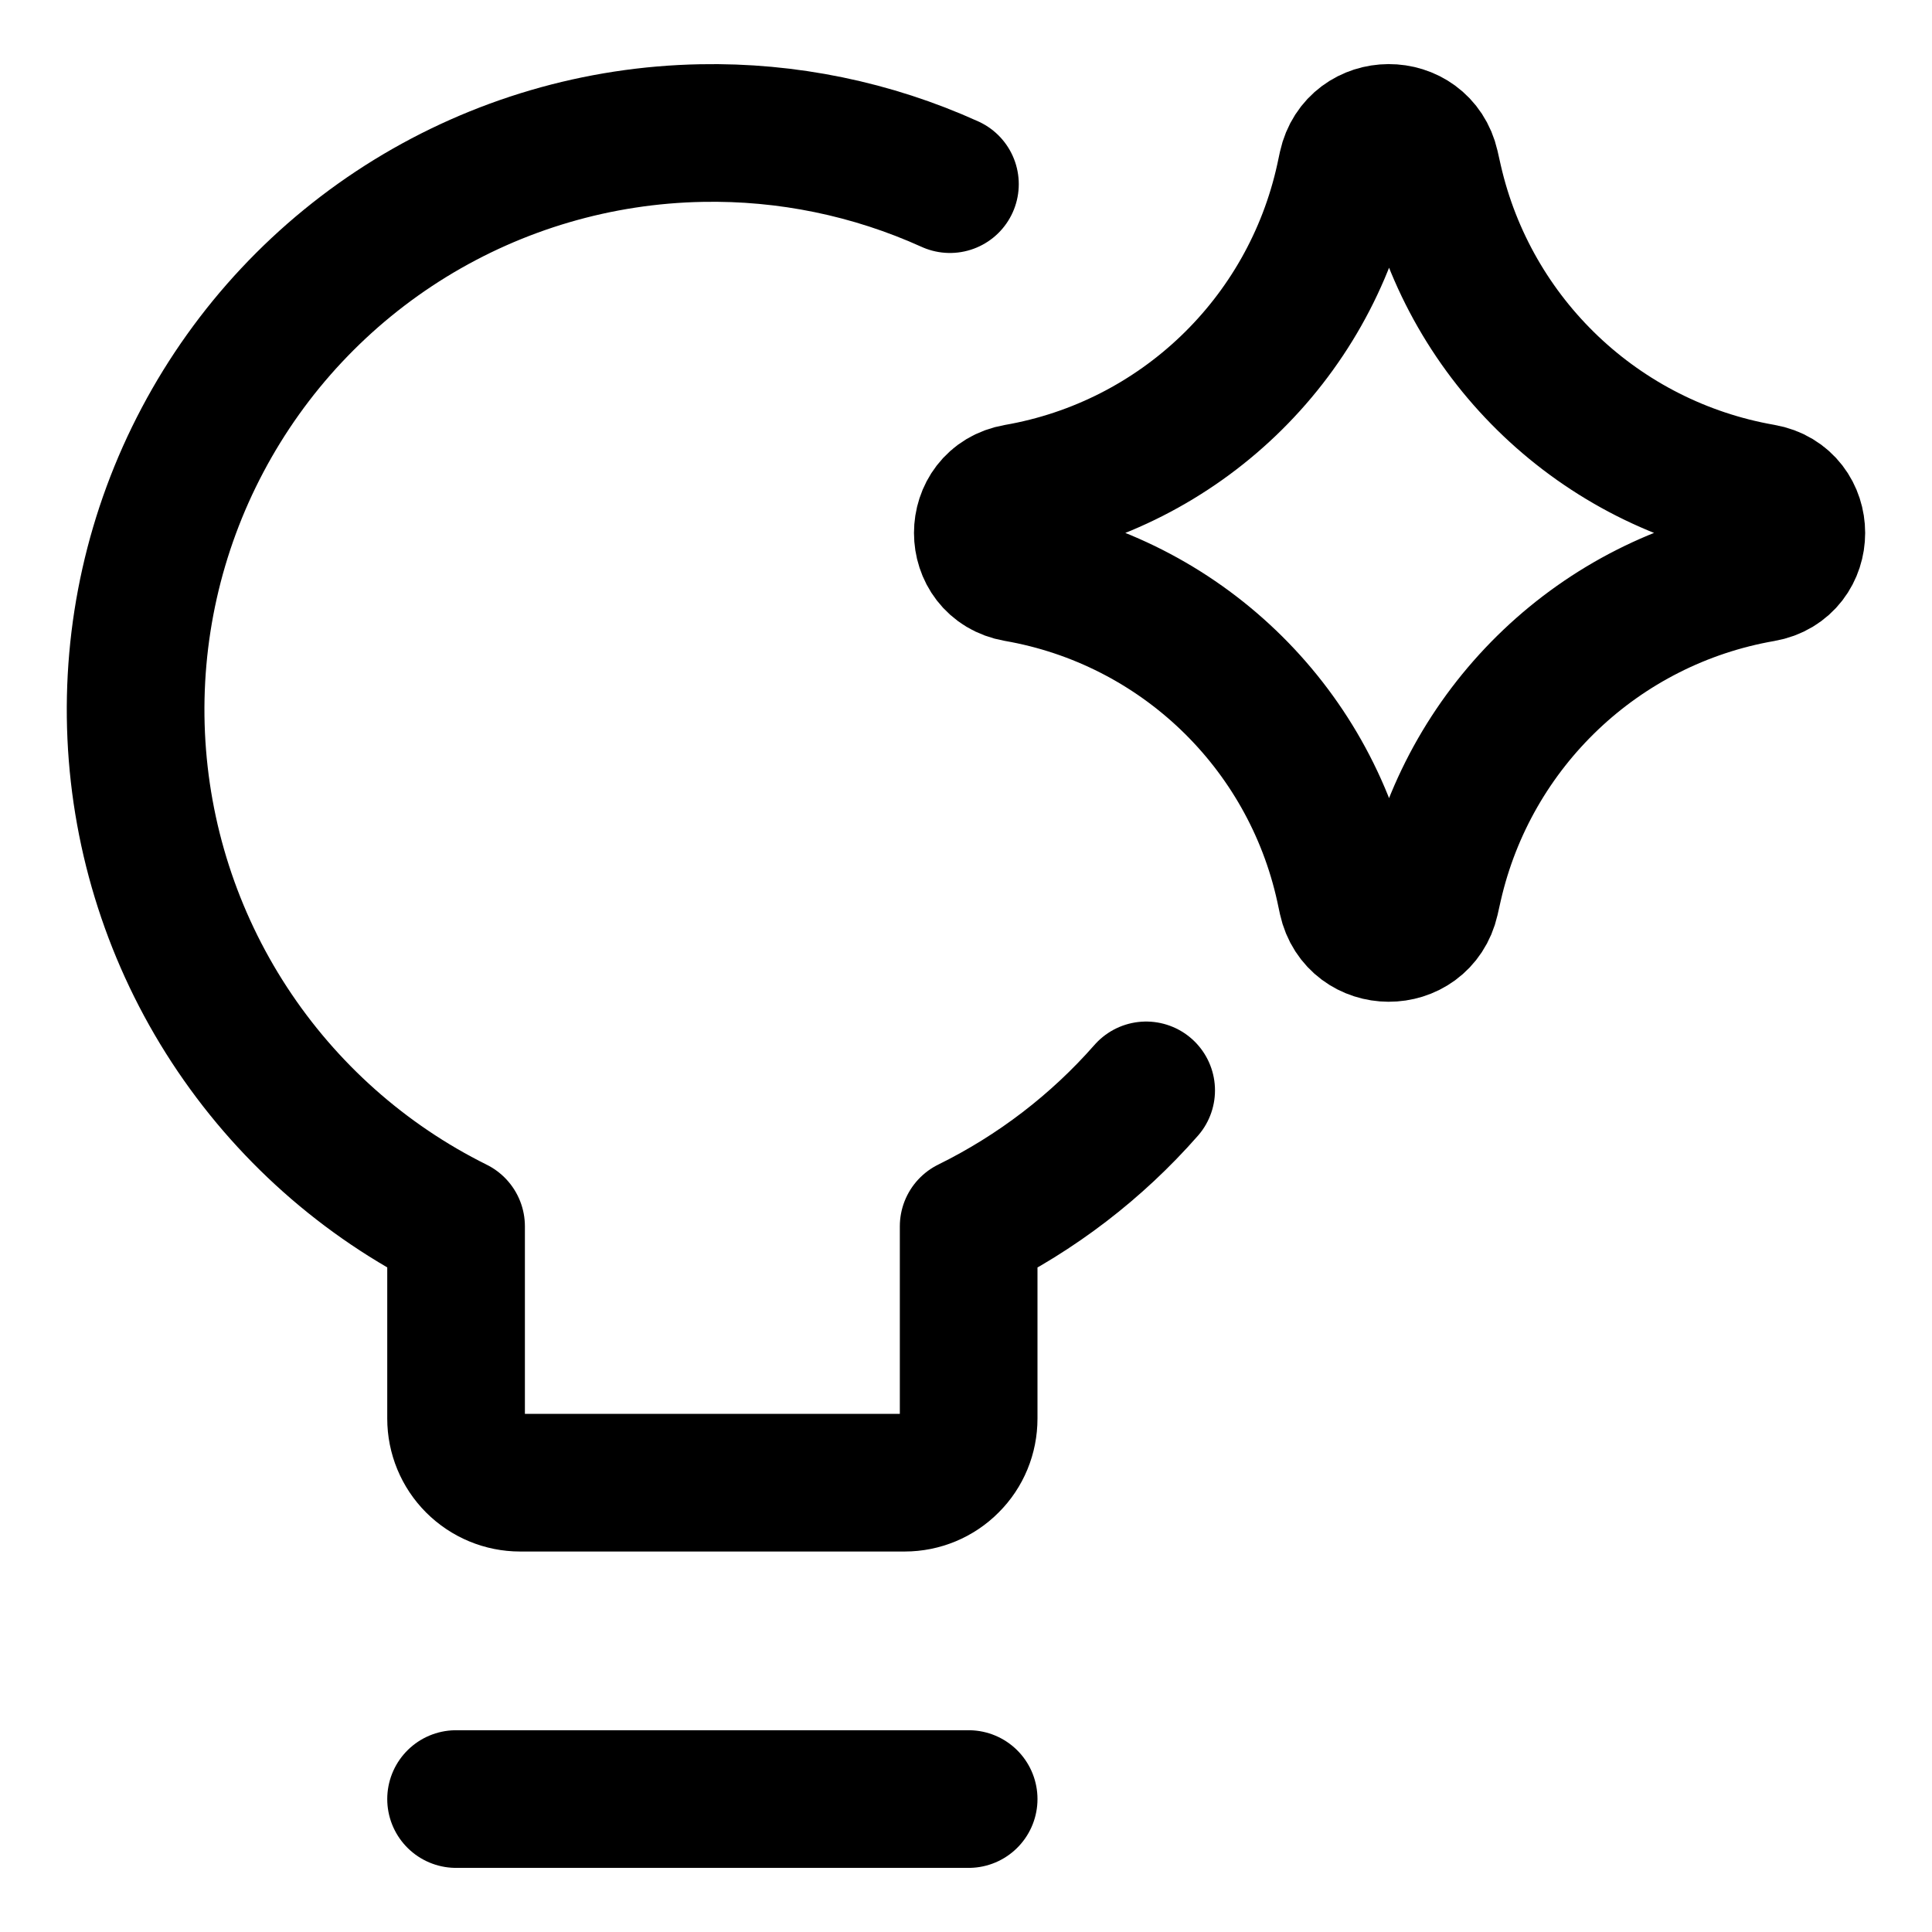 <svg width="16" height="16" viewBox="0 0 16 16" fill="none" xmlns="http://www.w3.org/2000/svg">
<g clip-path="url(#clip0_1071_34426)">
<path d="M9.492 9.03C9.083 9.496 8.584 9.879 8.022 10.156V11.748C8.022 11.889 7.967 12.024 7.867 12.123C7.768 12.223 7.633 12.279 7.492 12.279H4.307C4.167 12.279 4.032 12.223 3.932 12.123C3.833 12.024 3.777 11.889 3.777 11.748V10.156C3.013 9.777 2.365 9.2 1.899 8.486C1.433 7.772 1.167 6.946 1.128 6.095C1.089 5.243 1.279 4.396 1.678 3.643C2.077 2.889 2.67 2.256 3.396 1.809C4.123 1.362 4.955 1.118 5.808 1.102C6.519 1.088 7.222 1.233 7.867 1.525" stroke="black" stroke-width="1.14" stroke-linecap="round" stroke-linejoin="round"/>
<path d="M3.777 14.899H8.022" stroke="black" stroke-width="1.14" stroke-linecap="round" stroke-linejoin="round"/>
<path d="M8.419 4.746C8.046 4.681 8.046 4.146 8.419 4.081C9.768 3.847 10.842 2.819 11.135 1.481L11.157 1.378C11.238 1.01 11.762 1.008 11.846 1.375L11.873 1.495C12.177 2.826 13.25 3.845 14.596 4.08C14.97 4.145 14.97 4.682 14.596 4.747C13.25 4.981 12.177 6.001 11.873 7.332L11.846 7.452C11.762 7.819 11.238 7.817 11.157 7.449L11.135 7.346C10.842 6.008 9.768 4.98 8.419 4.746Z" stroke="black" stroke-width="1.14" stroke-linecap="round" stroke-linejoin="round"/>
</g>
<defs>
<clipPath id="clip0_1071_34426">
<rect width="16" height="16" fill="white"/>
</clipPath>
</defs>
</svg>
